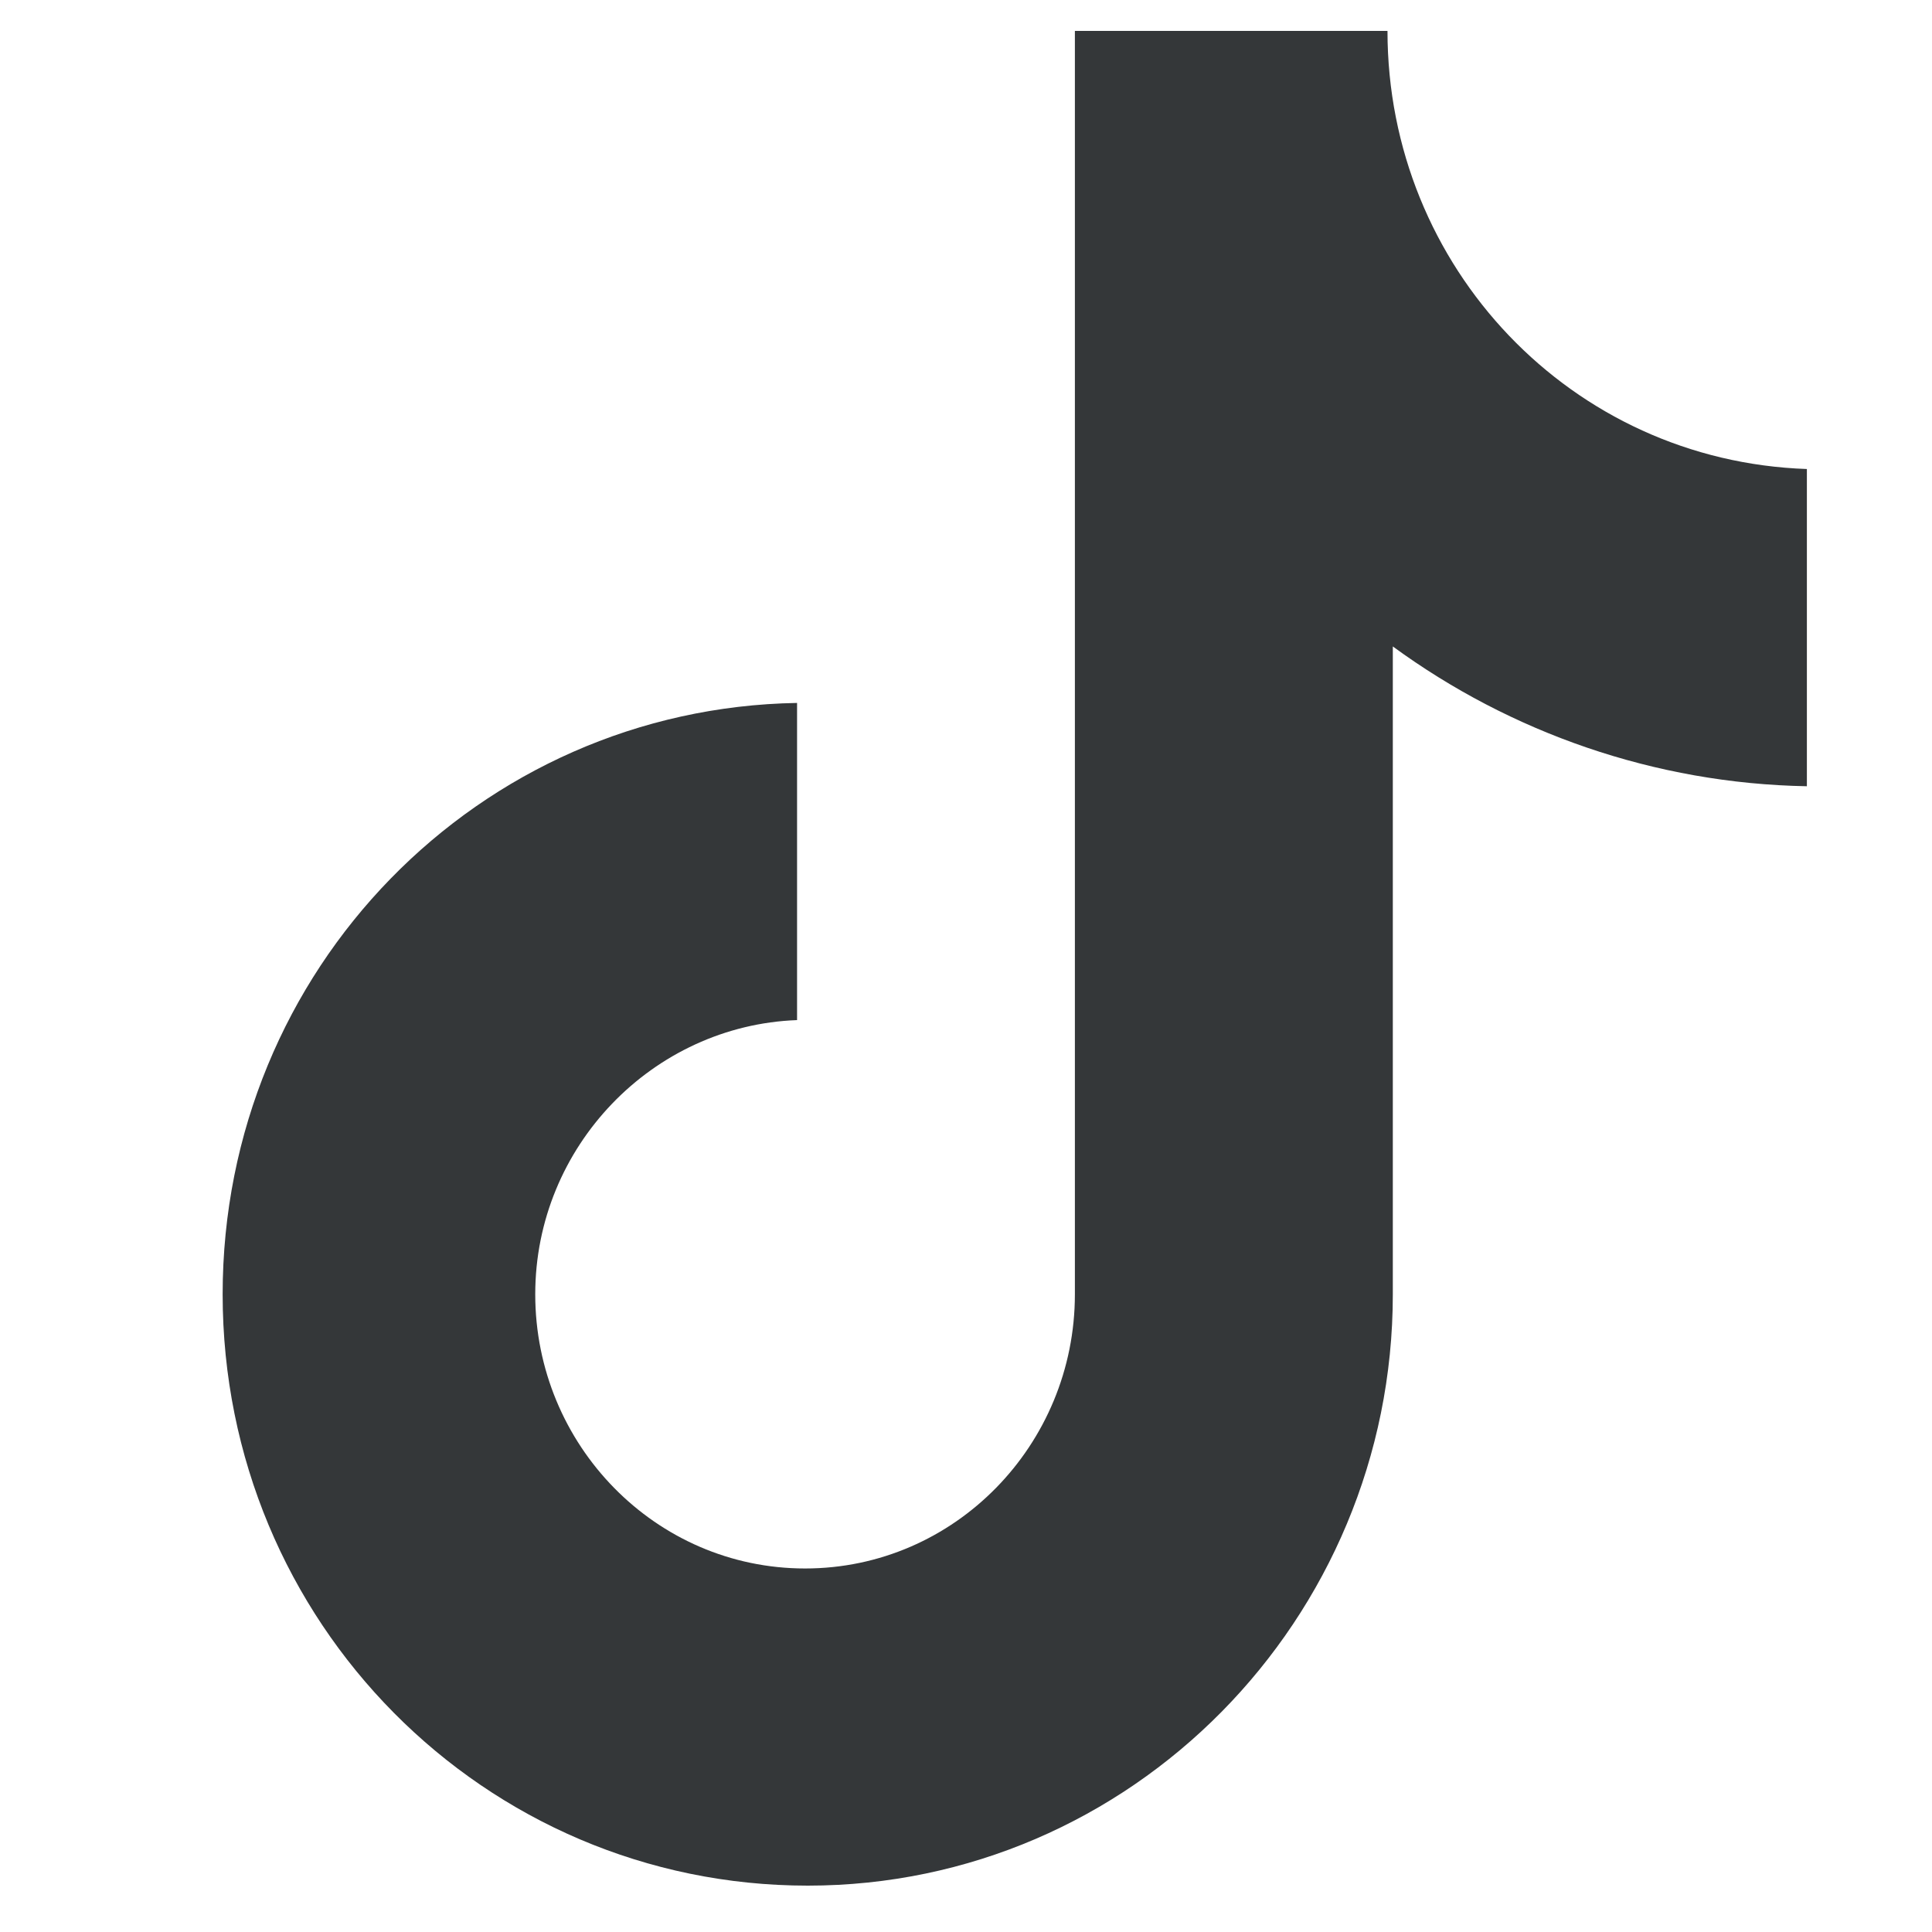 <svg width="25" height="25" viewBox="0 0 25 25" fill="none" xmlns="http://www.w3.org/2000/svg">
<g clip-path="url(#clip0_30_15453)">
<path d="M17.954 0.4H13.909V16.748C13.909 18.696 12.354 20.296 10.418 20.296C8.482 20.296 6.926 18.696 6.926 16.748C6.926 14.835 8.447 13.269 10.314 13.2V9.096C6.2 9.165 2.881 12.539 2.881 16.748C2.881 20.991 6.269 24.4 10.452 24.4C14.635 24.4 18.023 20.956 18.023 16.748V8.365C19.544 9.478 21.411 10.139 23.381 10.174V6.069C20.339 5.965 17.954 3.461 17.954 0.4Z" fill="#343739"/>
</g>
<defs>
<clipPath id="clip0_30_15453">
<rect width="24" height="24" fill="white" transform="translate(0.881 0.4)"/>
</clipPath>
</defs>
</svg>
